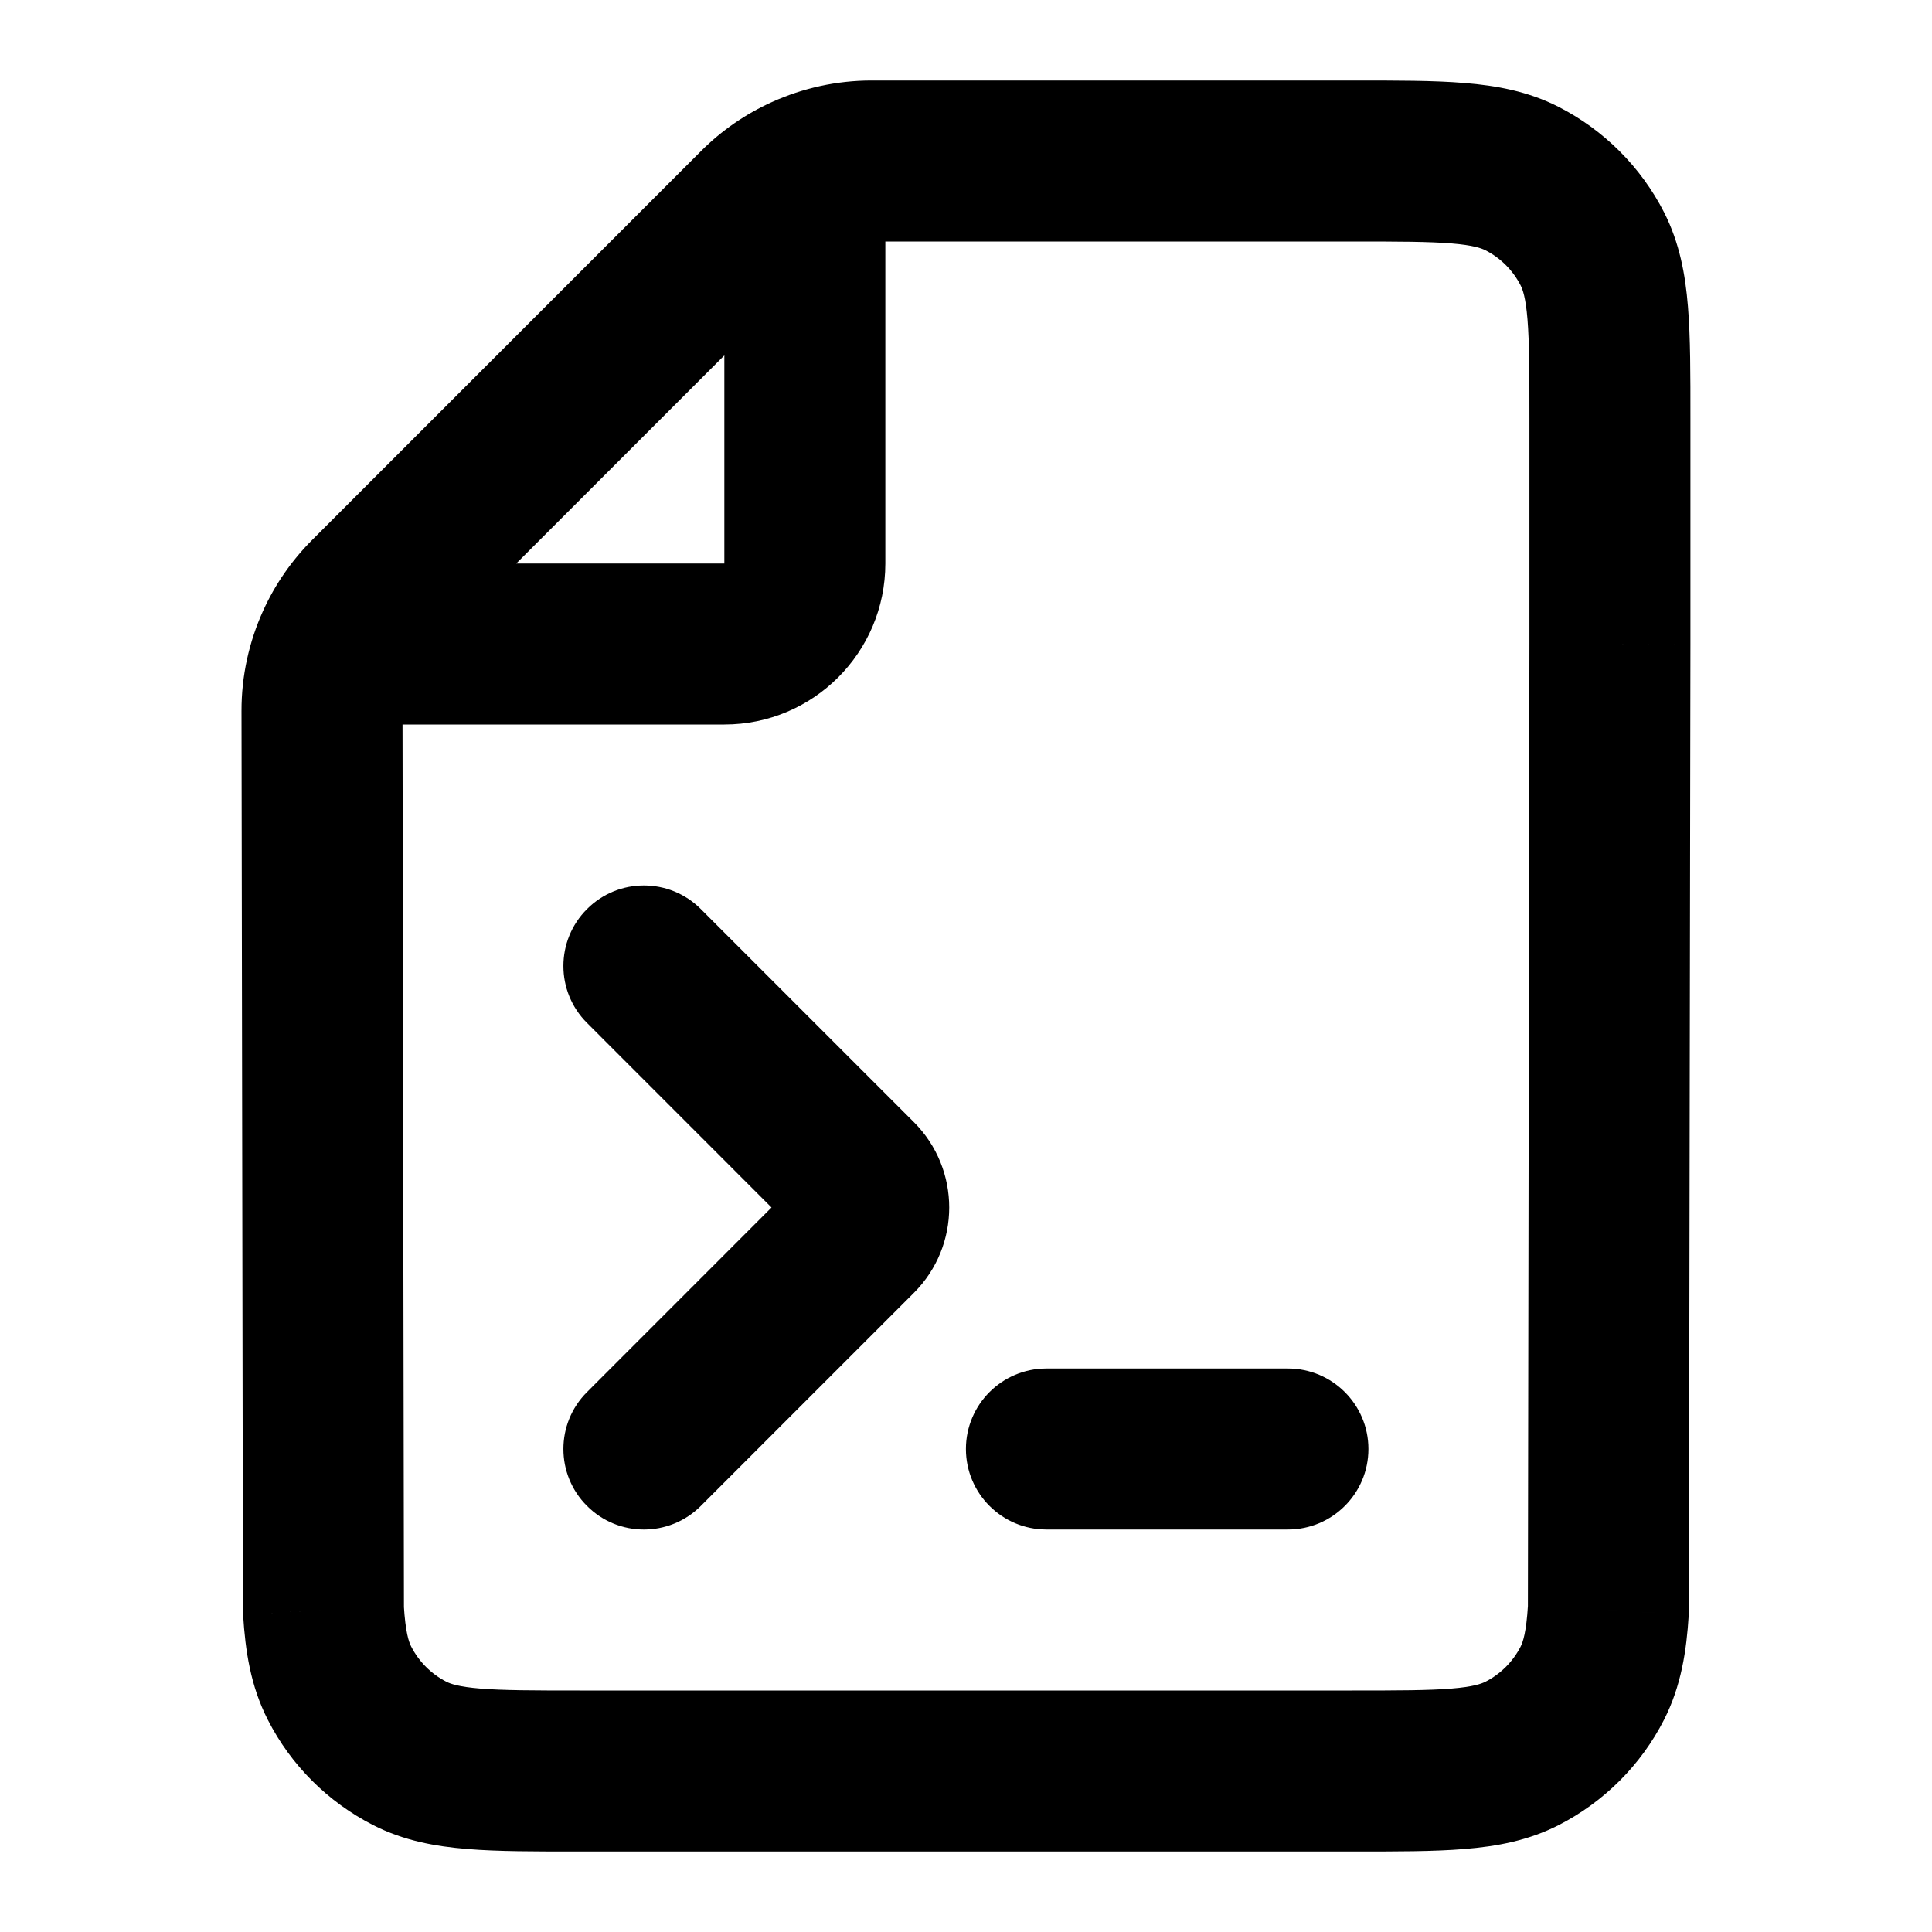 <svg viewBox="0 0 24 24" fill="none" xmlns="http://www.w3.org/2000/svg">
<path d="M8.706 11.293C8.315 10.902 7.682 10.902 7.292 11.293C6.901 11.683 6.901 12.317 7.292 12.707L8.706 11.293ZM10.645 14.646L11.352 13.939L10.645 14.646ZM10.645 15.354L11.352 16.061L10.645 15.354ZM7.292 17.293C6.901 17.683 6.901 18.317 7.292 18.707C7.682 19.098 8.315 19.098 8.706 18.707L7.292 17.293ZM12.999 17C12.447 17 11.999 17.448 11.999 18C11.999 18.552 12.447 19 12.999 19V17ZM15.999 19C16.551 19 16.999 18.552 16.999 18C16.999 17.448 16.551 17 15.999 17V19ZM19.781 3.092L20.672 2.638V2.638L19.781 3.092ZM18.907 2.218L19.361 1.327L19.361 1.327L18.907 2.218ZM18.907 21.782L19.361 22.673L19.361 22.673L18.907 21.782ZM19.781 20.908L20.672 21.362L20.672 21.362L19.781 20.908ZM5.091 21.782L4.637 22.673H4.637L5.091 21.782ZM4.217 20.908L3.326 21.362L3.326 21.362L4.217 20.908ZM4.586 7.413L3.879 6.706H3.879L4.586 7.413ZM9.413 2.586L10.12 3.293L10.12 3.293L9.413 2.586ZM19.999 8L20.999 8.002V8H19.999ZM4.018 20L3.018 20.002L3.018 20.031L3.02 20.061L4.018 20ZM19.98 20L20.978 20.061L20.979 20.031L20.98 20.002L19.98 20ZM4 8.83L3 8.832L4 8.83ZM9.998 2.18L9.584 1.27L9.584 1.27L9.998 2.18ZM7.292 12.707L9.938 15.354L11.352 13.939L8.706 11.293L7.292 12.707ZM9.938 14.646L7.292 17.293L8.706 18.707L11.352 16.061L9.938 14.646ZM9.938 15.354C9.743 15.158 9.743 14.842 9.938 14.646L11.352 16.061C11.938 15.475 11.938 14.525 11.352 13.939L9.938 15.354ZM12.999 19H15.999V17H12.999V19ZM7.199 23H16.799V21H7.199V23ZM20.999 5.2C20.999 4.656 21 4.189 20.968 3.805C20.936 3.41 20.864 3.016 20.672 2.638L18.89 3.546C18.915 3.595 18.953 3.696 18.975 3.968C18.998 4.251 18.999 4.623 18.999 5.2H20.999ZM16.799 3C17.375 3 17.747 3.001 18.031 3.024C18.302 3.046 18.403 3.084 18.453 3.109L19.361 1.327C18.982 1.134 18.589 1.063 18.194 1.031C17.81 0.999 17.342 1 16.799 1V3ZM20.672 2.638C20.384 2.074 19.925 1.615 19.361 1.327L18.453 3.109C18.641 3.205 18.794 3.358 18.89 3.546L20.672 2.638ZM16.799 23C17.342 23 17.81 23.001 18.194 22.969C18.589 22.937 18.982 22.866 19.361 22.673L18.453 20.891C18.403 20.916 18.302 20.954 18.031 20.976C17.747 20.999 17.375 21 16.799 21V23ZM19.361 22.673C19.925 22.385 20.384 21.927 20.672 21.362L18.89 20.454C18.794 20.642 18.641 20.795 18.453 20.891L19.361 22.673ZM7.199 21C6.622 21 6.25 20.999 5.967 20.976C5.695 20.954 5.594 20.916 5.545 20.891L4.637 22.673C5.015 22.866 5.408 22.937 5.804 22.969C6.187 23.001 6.655 23 7.199 23V21ZM5.545 20.891C5.357 20.795 5.204 20.642 5.108 20.454L3.326 21.362C3.613 21.927 4.072 22.385 4.637 22.673L5.545 20.891ZM16.799 1H10.827V3H16.799V1ZM5.293 8.12L10.12 3.293L8.706 1.879L3.879 6.706L5.293 8.12ZM20.999 8V5.2H18.999V8H20.999ZM3.02 20.061C3.047 20.503 3.112 20.943 3.326 21.362L5.108 20.454C5.079 20.398 5.037 20.281 5.016 19.939L3.02 20.061ZM18.981 19.939C18.96 20.281 18.918 20.398 18.89 20.454L20.672 21.362C20.885 20.943 20.951 20.503 20.978 20.061L18.981 19.939ZM3 8.832L3.018 20.002L5.018 19.998L5 8.829L3 8.832ZM18.999 7.998L18.98 19.998L20.98 20.002L20.999 8.002L18.999 7.998ZM10.827 1C10.394 1 9.971 1.094 9.584 1.27L10.413 3.09C10.542 3.031 10.683 3 10.827 3V1ZM9.584 1.27C9.26 1.417 8.962 1.622 8.706 1.879L10.12 3.293C10.206 3.207 10.305 3.139 10.413 3.09L9.584 1.27ZM3.879 6.706C3.622 6.963 3.416 7.262 3.269 7.586L5.09 8.414C5.139 8.305 5.207 8.206 5.293 8.12L3.879 6.706ZM3.269 7.586C3.093 7.974 2.999 8.398 3 8.832L5 8.829C5 8.684 5.031 8.543 5.09 8.414L3.269 7.586ZM4.179 9H8.998V7H4.179V9ZM10.998 7V2.18H8.998V7H10.998ZM8.998 9C10.103 9 10.998 8.105 10.998 7H8.998H8.998V9Z" fill="currentColor"/>
</svg>
